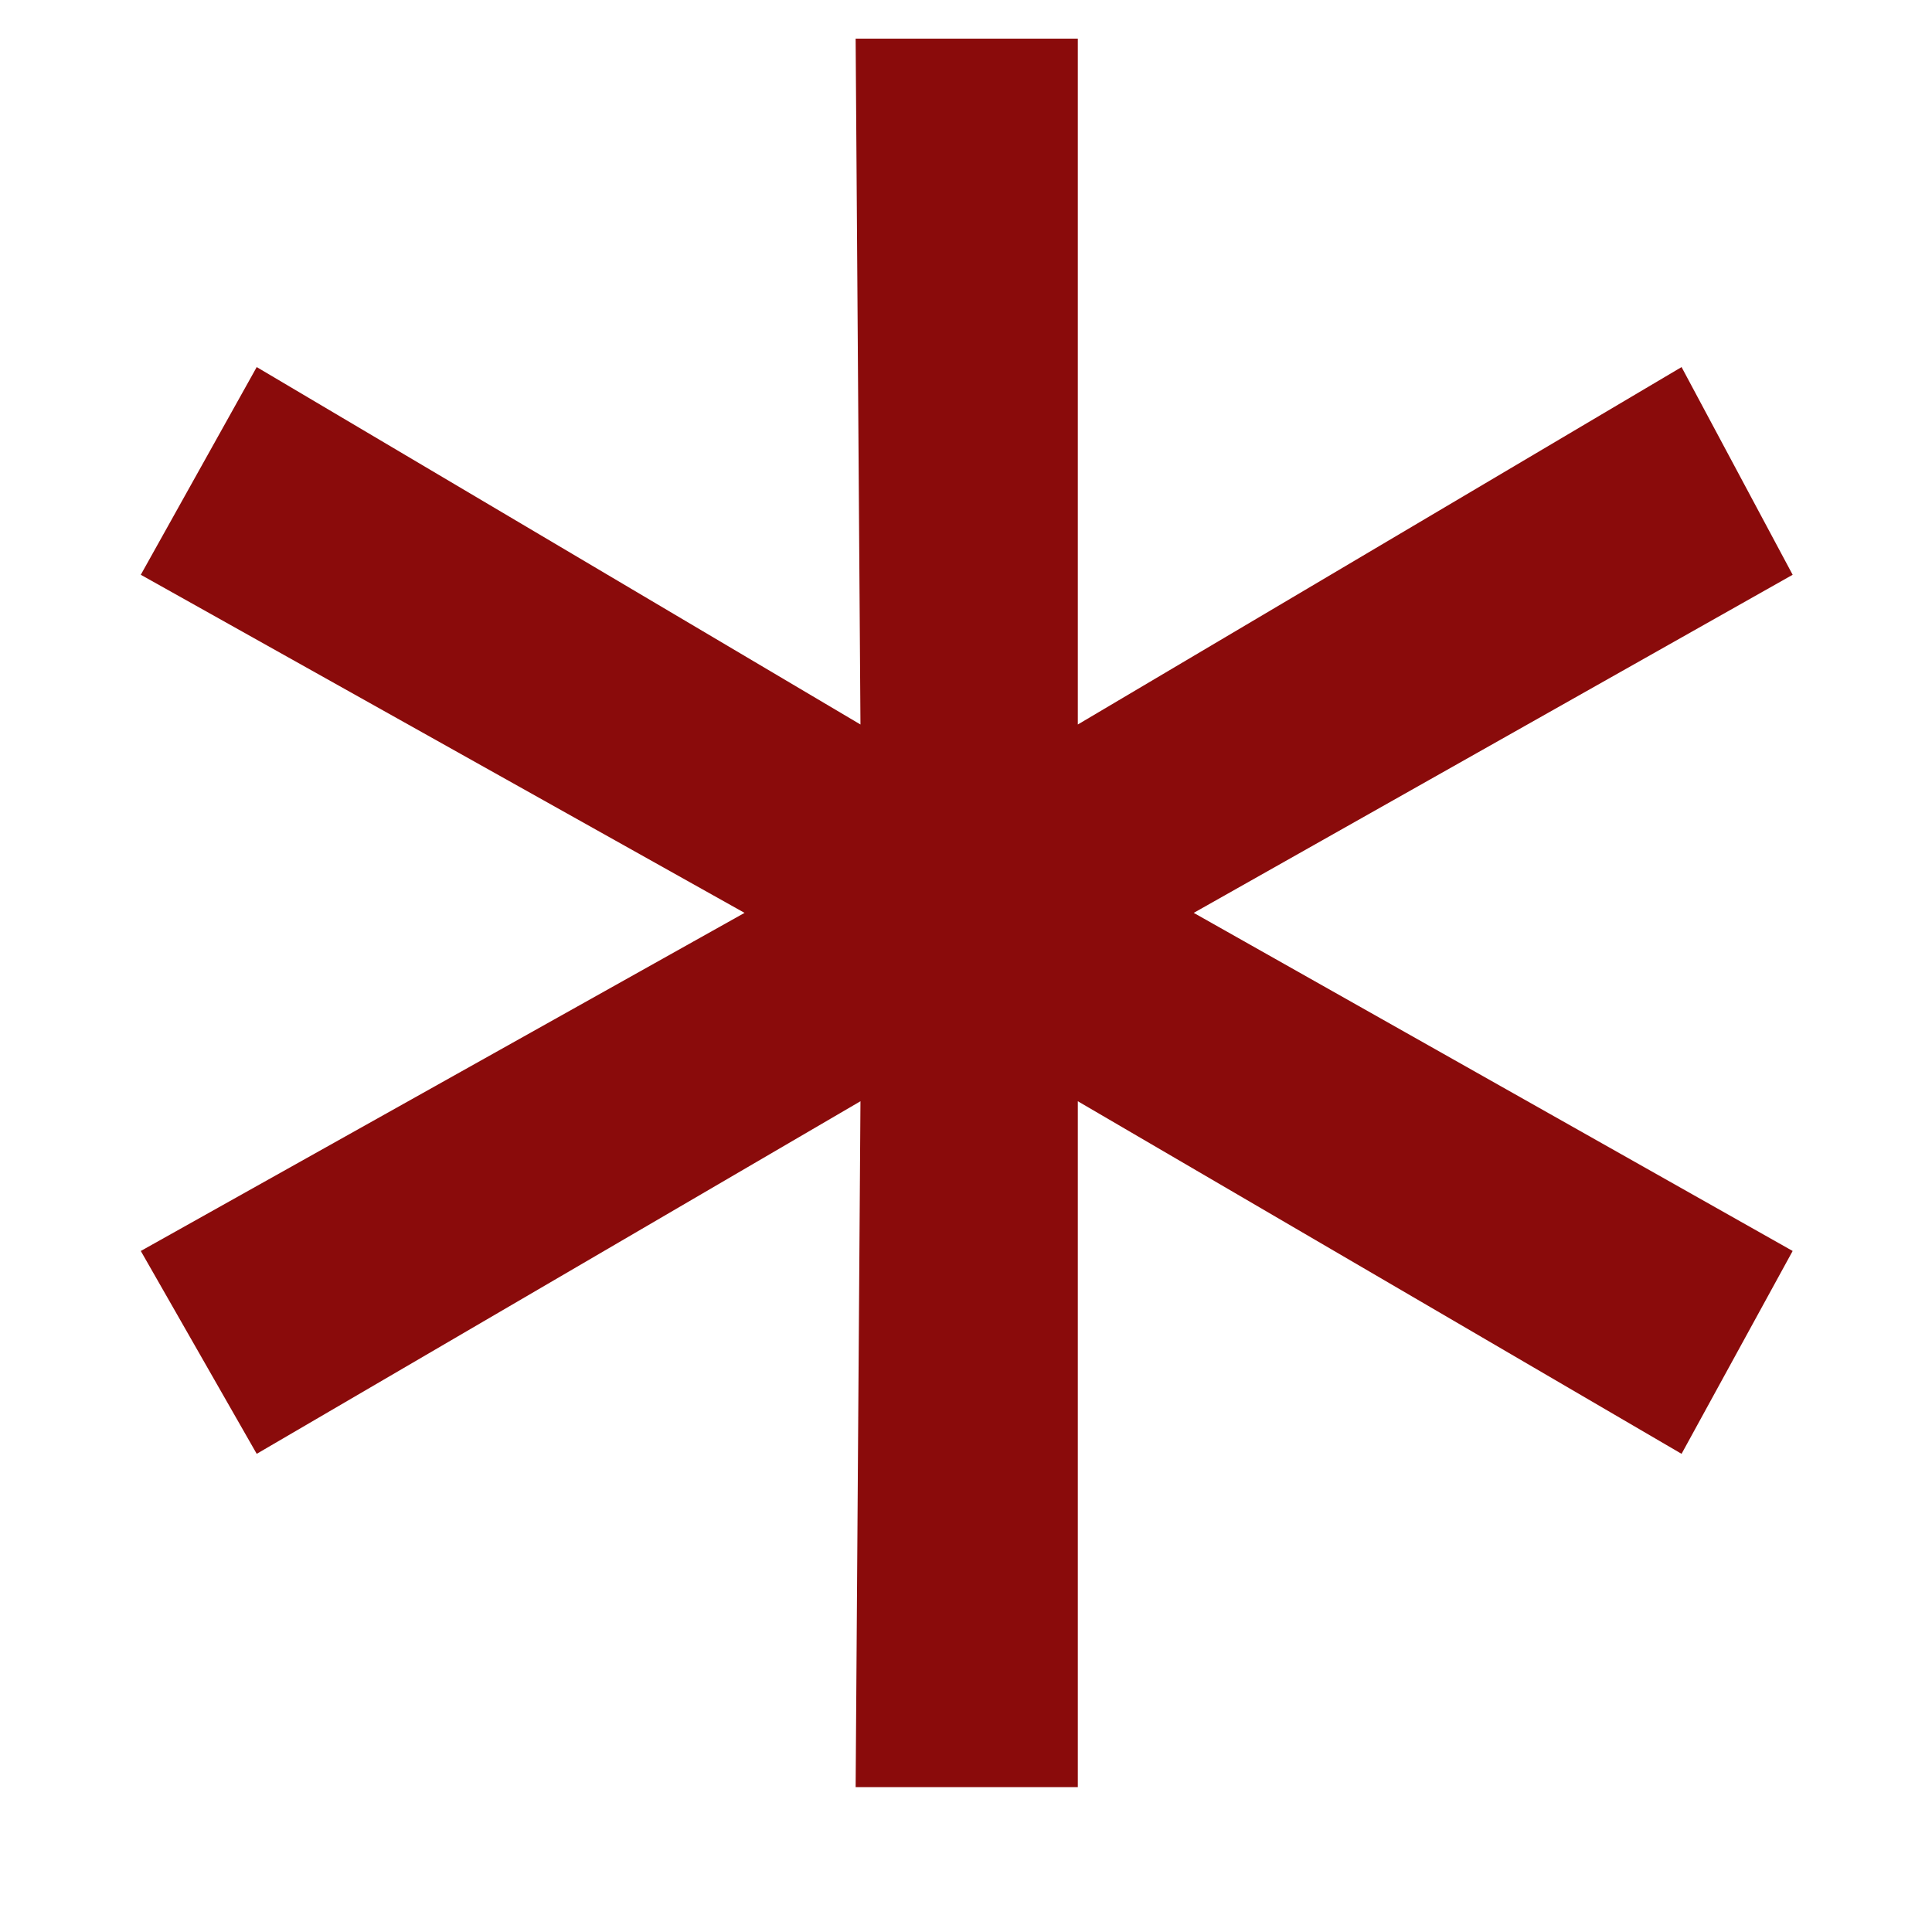 <svg width="8" height="8" viewBox="0 0 8 8" fill="none" xmlns="http://www.w3.org/2000/svg">
<path d="M4.943 3.78L7.423 5.18L6.963 6.02L4.463 4.56V7.4H3.543L3.563 4.56L1.063 6.02L0.583 5.18L3.083 3.78L0.583 2.38L1.063 1.52L3.563 3L3.543 0.16H4.463V3L6.963 1.52L7.423 2.38L4.943 3.78Z" fill="#8A0B0B"/>
</svg>
